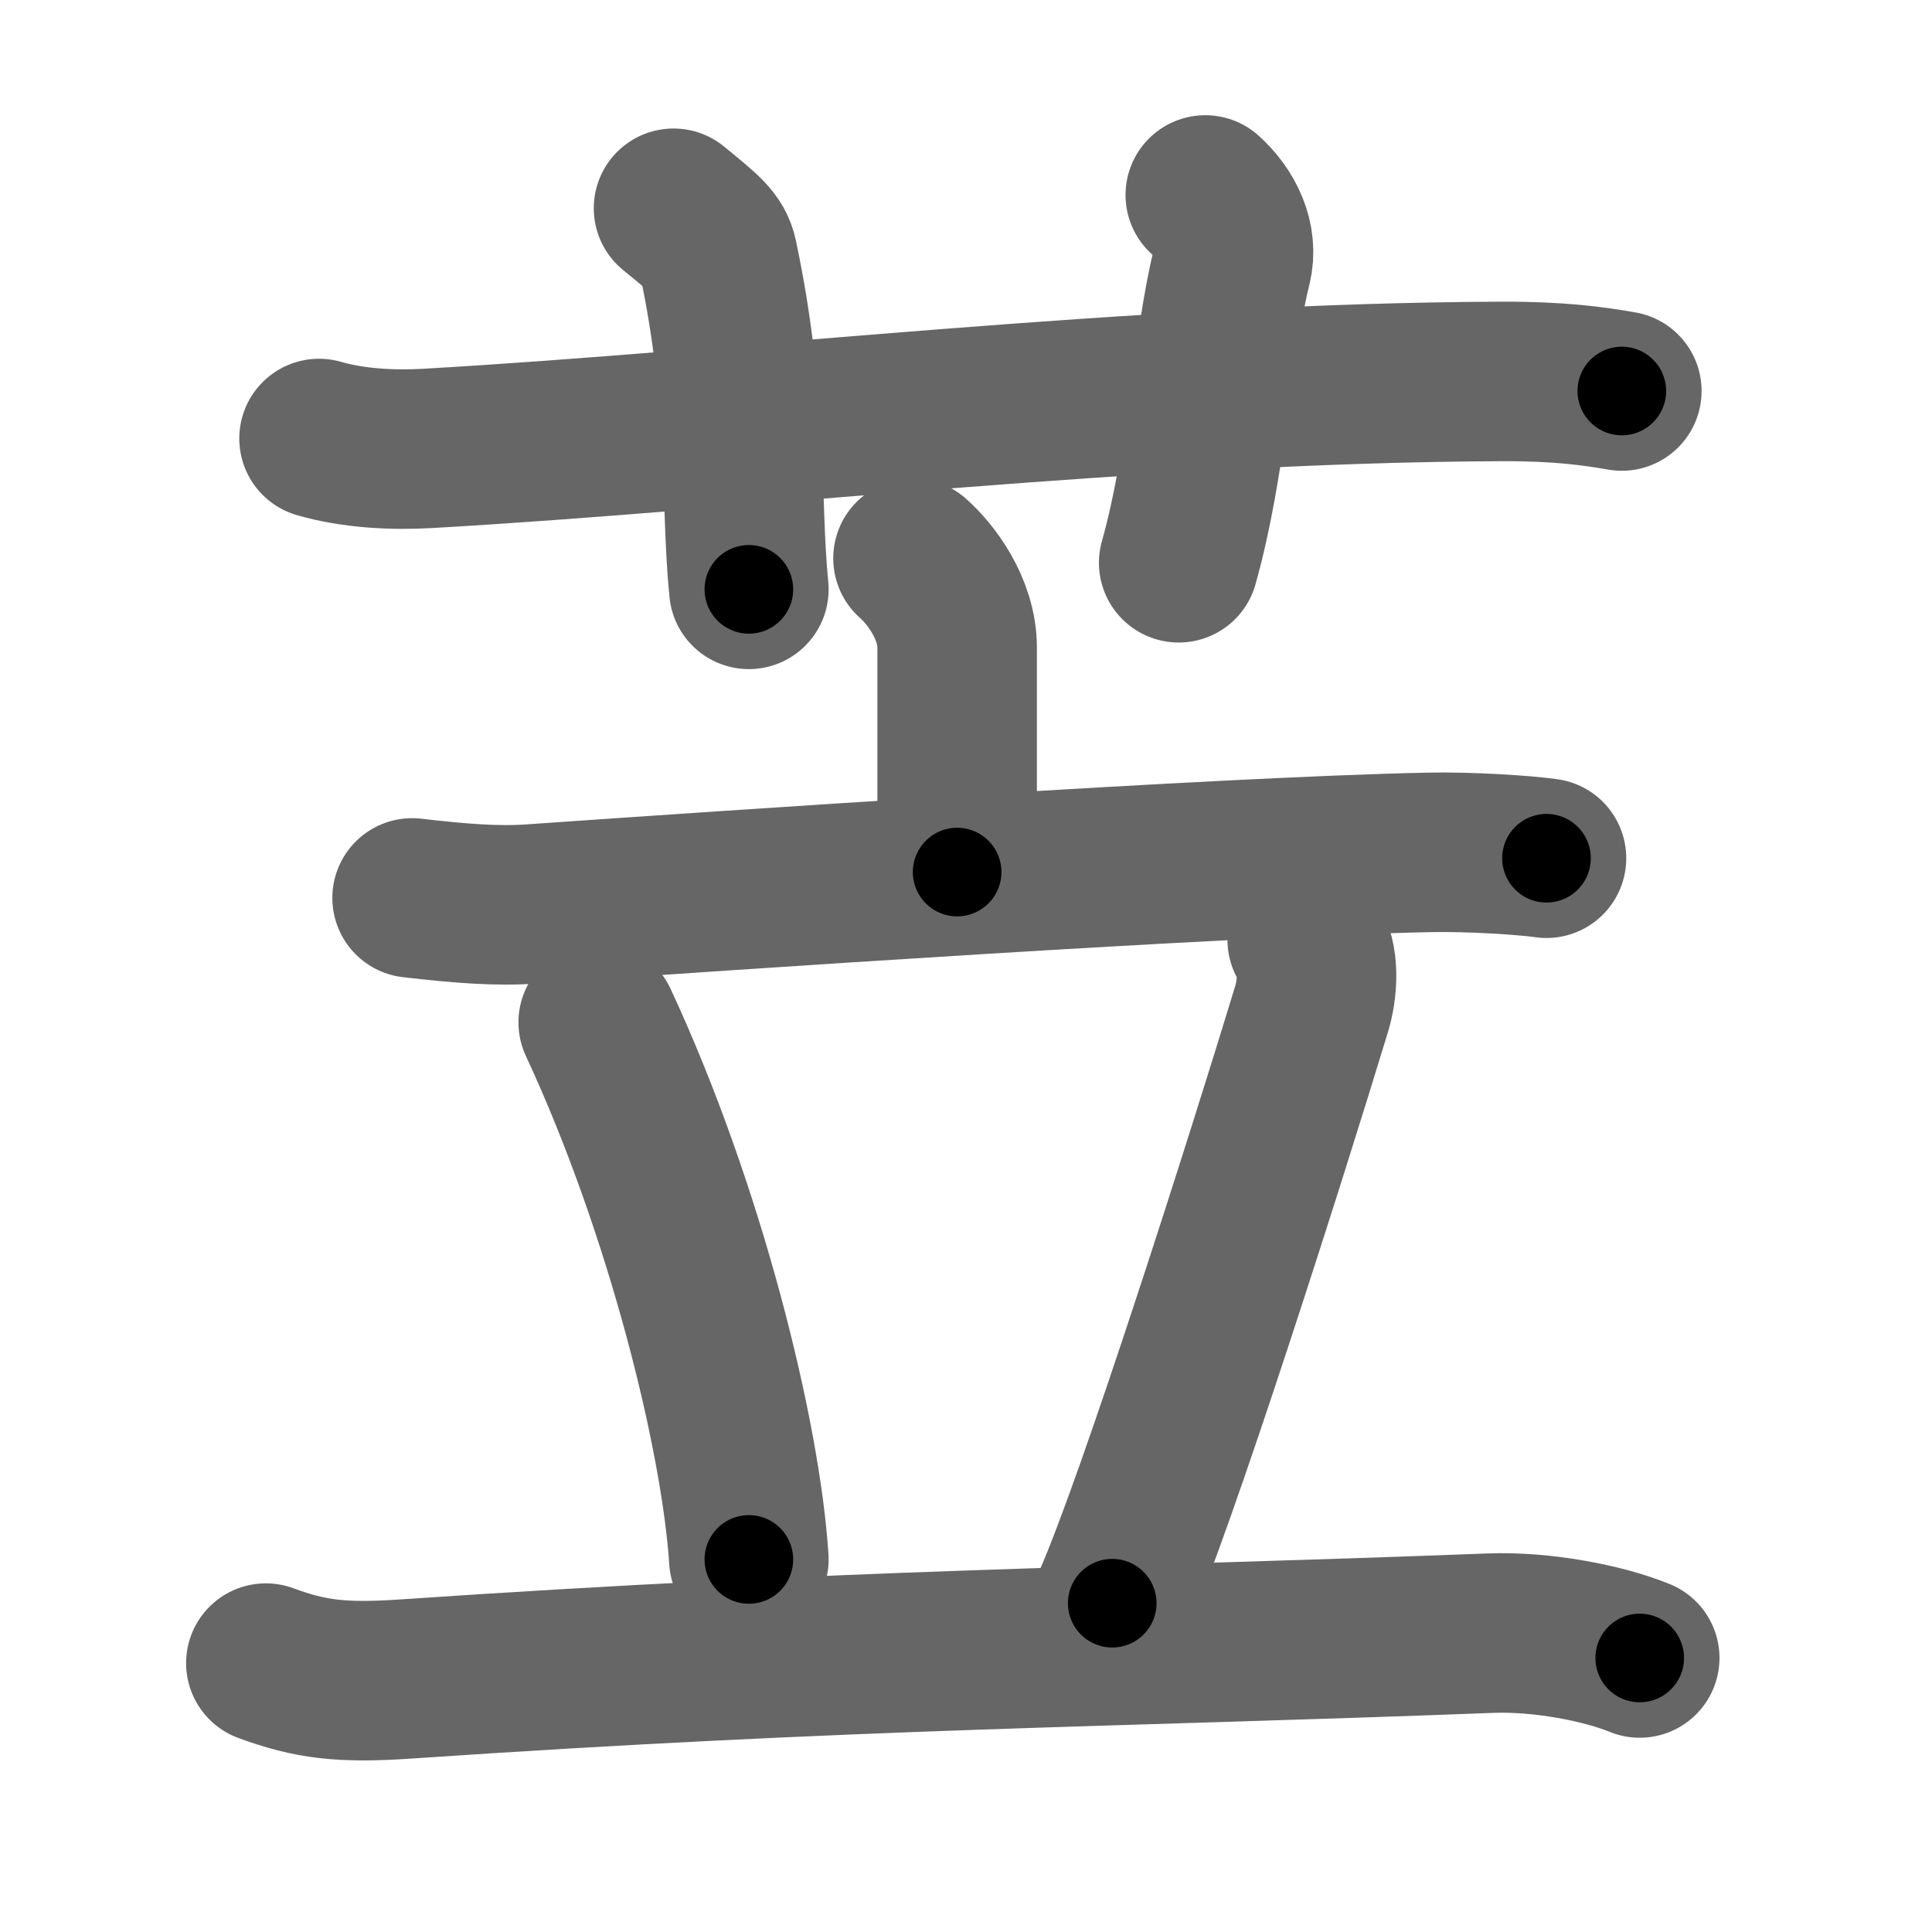 <svg xmlns="http://www.w3.org/2000/svg" width="109" height="109" viewBox="0 0 109 109" id="82d9"><g fill="none" stroke="#666" stroke-width="9" stroke-linecap="round" stroke-linejoin="round"><g><g><path d="M18,24.74c1.93,0.56,4.17,0.67,6.1,0.56c17.71-1.01,40.24-3.71,60.66-3.78c3.21-0.01,5.14,0.26,6.74,0.54" /><path d="M38,11.75c1.75,1.43,2.31,1.87,2.5,2.75c1.75,8.25,1.25,13.75,1.75,18.75" /><path d="M68,11c1.12,1,1.87,2.52,1.5,4c-1.12,4.5-1.38,11-3,16.75" /></g><g><g><path d="M51.51,31.5c0.99,0.87,2.49,2.82,2.49,5.04c0,3.53,0,3.09,0,12.66" /><path d="M23.25,50.66c2.68,0.31,4.75,0.48,6.76,0.34c10.74-0.75,38.81-2.67,50.62-2.91c2.3-0.05,5.47,0.16,6.62,0.33" /></g><g><path d="M33.75,57.68c4.92,10.58,8.05,23.33,8.5,30.3" /><path d="M73.75,53.02c0.75,1.08,0.57,2.85,0.25,3.9c-2.5,8.23-8.75,27.9-11.25,33.53" /><path d="M15,93.83c2.5,0.92,4.25,1.14,7.84,0.9c25.41-1.73,39.45-1.76,61.25-2.59c2.88-0.11,6.34,0.55,8.42,1.4" /></g></g></g></g><g fill="none" stroke="#000" stroke-width="5" stroke-linecap="round" stroke-linejoin="round"><g><g><path d="M18,24.74c1.93,0.56,4.17,0.67,6.1,0.56c17.71-1.01,40.24-3.71,60.66-3.78c3.21-0.01,5.14,0.26,6.74,0.54" stroke-dasharray="73.717" stroke-dashoffset="73.717"><animate attributeName="stroke-dashoffset" values="73.717;73.717;0" dur="0.554s" fill="freeze" begin="0s;82d9.click" /></path><path d="M38,11.75c1.75,1.43,2.31,1.87,2.5,2.75c1.75,8.25,1.25,13.75,1.75,18.75" stroke-dasharray="22.647" stroke-dashoffset="22.647"><animate attributeName="stroke-dashoffset" values="22.647" fill="freeze" begin="82d9.click" /><animate attributeName="stroke-dashoffset" values="22.647;22.647;0" keyTimes="0;0.71;1" dur="0.78s" fill="freeze" begin="0s;82d9.click" /></path><path d="M68,11c1.12,1,1.87,2.52,1.5,4c-1.12,4.5-1.38,11-3,16.75" stroke-dasharray="21.516" stroke-dashoffset="21.516"><animate attributeName="stroke-dashoffset" values="21.516" fill="freeze" begin="82d9.click" /><animate attributeName="stroke-dashoffset" values="21.516;21.516;0" keyTimes="0;0.784;1" dur="0.995s" fill="freeze" begin="0s;82d9.click" /></path></g><g><g><path d="M51.51,31.5c0.99,0.87,2.49,2.82,2.49,5.04c0,3.53,0,3.09,0,12.66" stroke-dasharray="18.44" stroke-dashoffset="18.44"><animate attributeName="stroke-dashoffset" values="18.44" fill="freeze" begin="82d9.click" /><animate attributeName="stroke-dashoffset" values="18.44;18.44;0" keyTimes="0;0.844;1" dur="1.179s" fill="freeze" begin="0s;82d9.click" /></path><path d="M23.25,50.66c2.68,0.31,4.75,0.48,6.76,0.34c10.74-0.75,38.81-2.67,50.62-2.91c2.3-0.05,5.47,0.16,6.62,0.33" stroke-dasharray="64.119" stroke-dashoffset="64.119"><animate attributeName="stroke-dashoffset" values="64.119" fill="freeze" begin="82d9.click" /><animate attributeName="stroke-dashoffset" values="64.119;64.119;0" keyTimes="0;0.71;1" dur="1.661s" fill="freeze" begin="0s;82d9.click" /></path></g><g><path d="M33.75,57.68c4.92,10.58,8.05,23.33,8.5,30.3" stroke-dasharray="31.612" stroke-dashoffset="31.612"><animate attributeName="stroke-dashoffset" values="31.612" fill="freeze" begin="82d9.click" /><animate attributeName="stroke-dashoffset" values="31.612;31.612;0" keyTimes="0;0.84;1" dur="1.977s" fill="freeze" begin="0s;82d9.click" /></path><path d="M73.75,53.02c0.75,1.08,0.57,2.85,0.25,3.9c-2.5,8.23-8.75,27.9-11.25,33.53" stroke-dasharray="39.404" stroke-dashoffset="39.404"><animate attributeName="stroke-dashoffset" values="39.404" fill="freeze" begin="82d9.click" /><animate attributeName="stroke-dashoffset" values="39.404;39.404;0" keyTimes="0;0.834;1" dur="2.371s" fill="freeze" begin="0s;82d9.click" /></path><path d="M15,93.83c2.5,0.92,4.25,1.14,7.84,0.9c25.41-1.73,39.45-1.76,61.25-2.59c2.88-0.11,6.34,0.55,8.42,1.4" stroke-dasharray="77.864" stroke-dashoffset="77.864"><animate attributeName="stroke-dashoffset" values="77.864" fill="freeze" begin="82d9.click" /><animate attributeName="stroke-dashoffset" values="77.864;77.864;0" keyTimes="0;0.802;1" dur="2.956s" fill="freeze" begin="0s;82d9.click" /></path></g></g></g></g></svg>